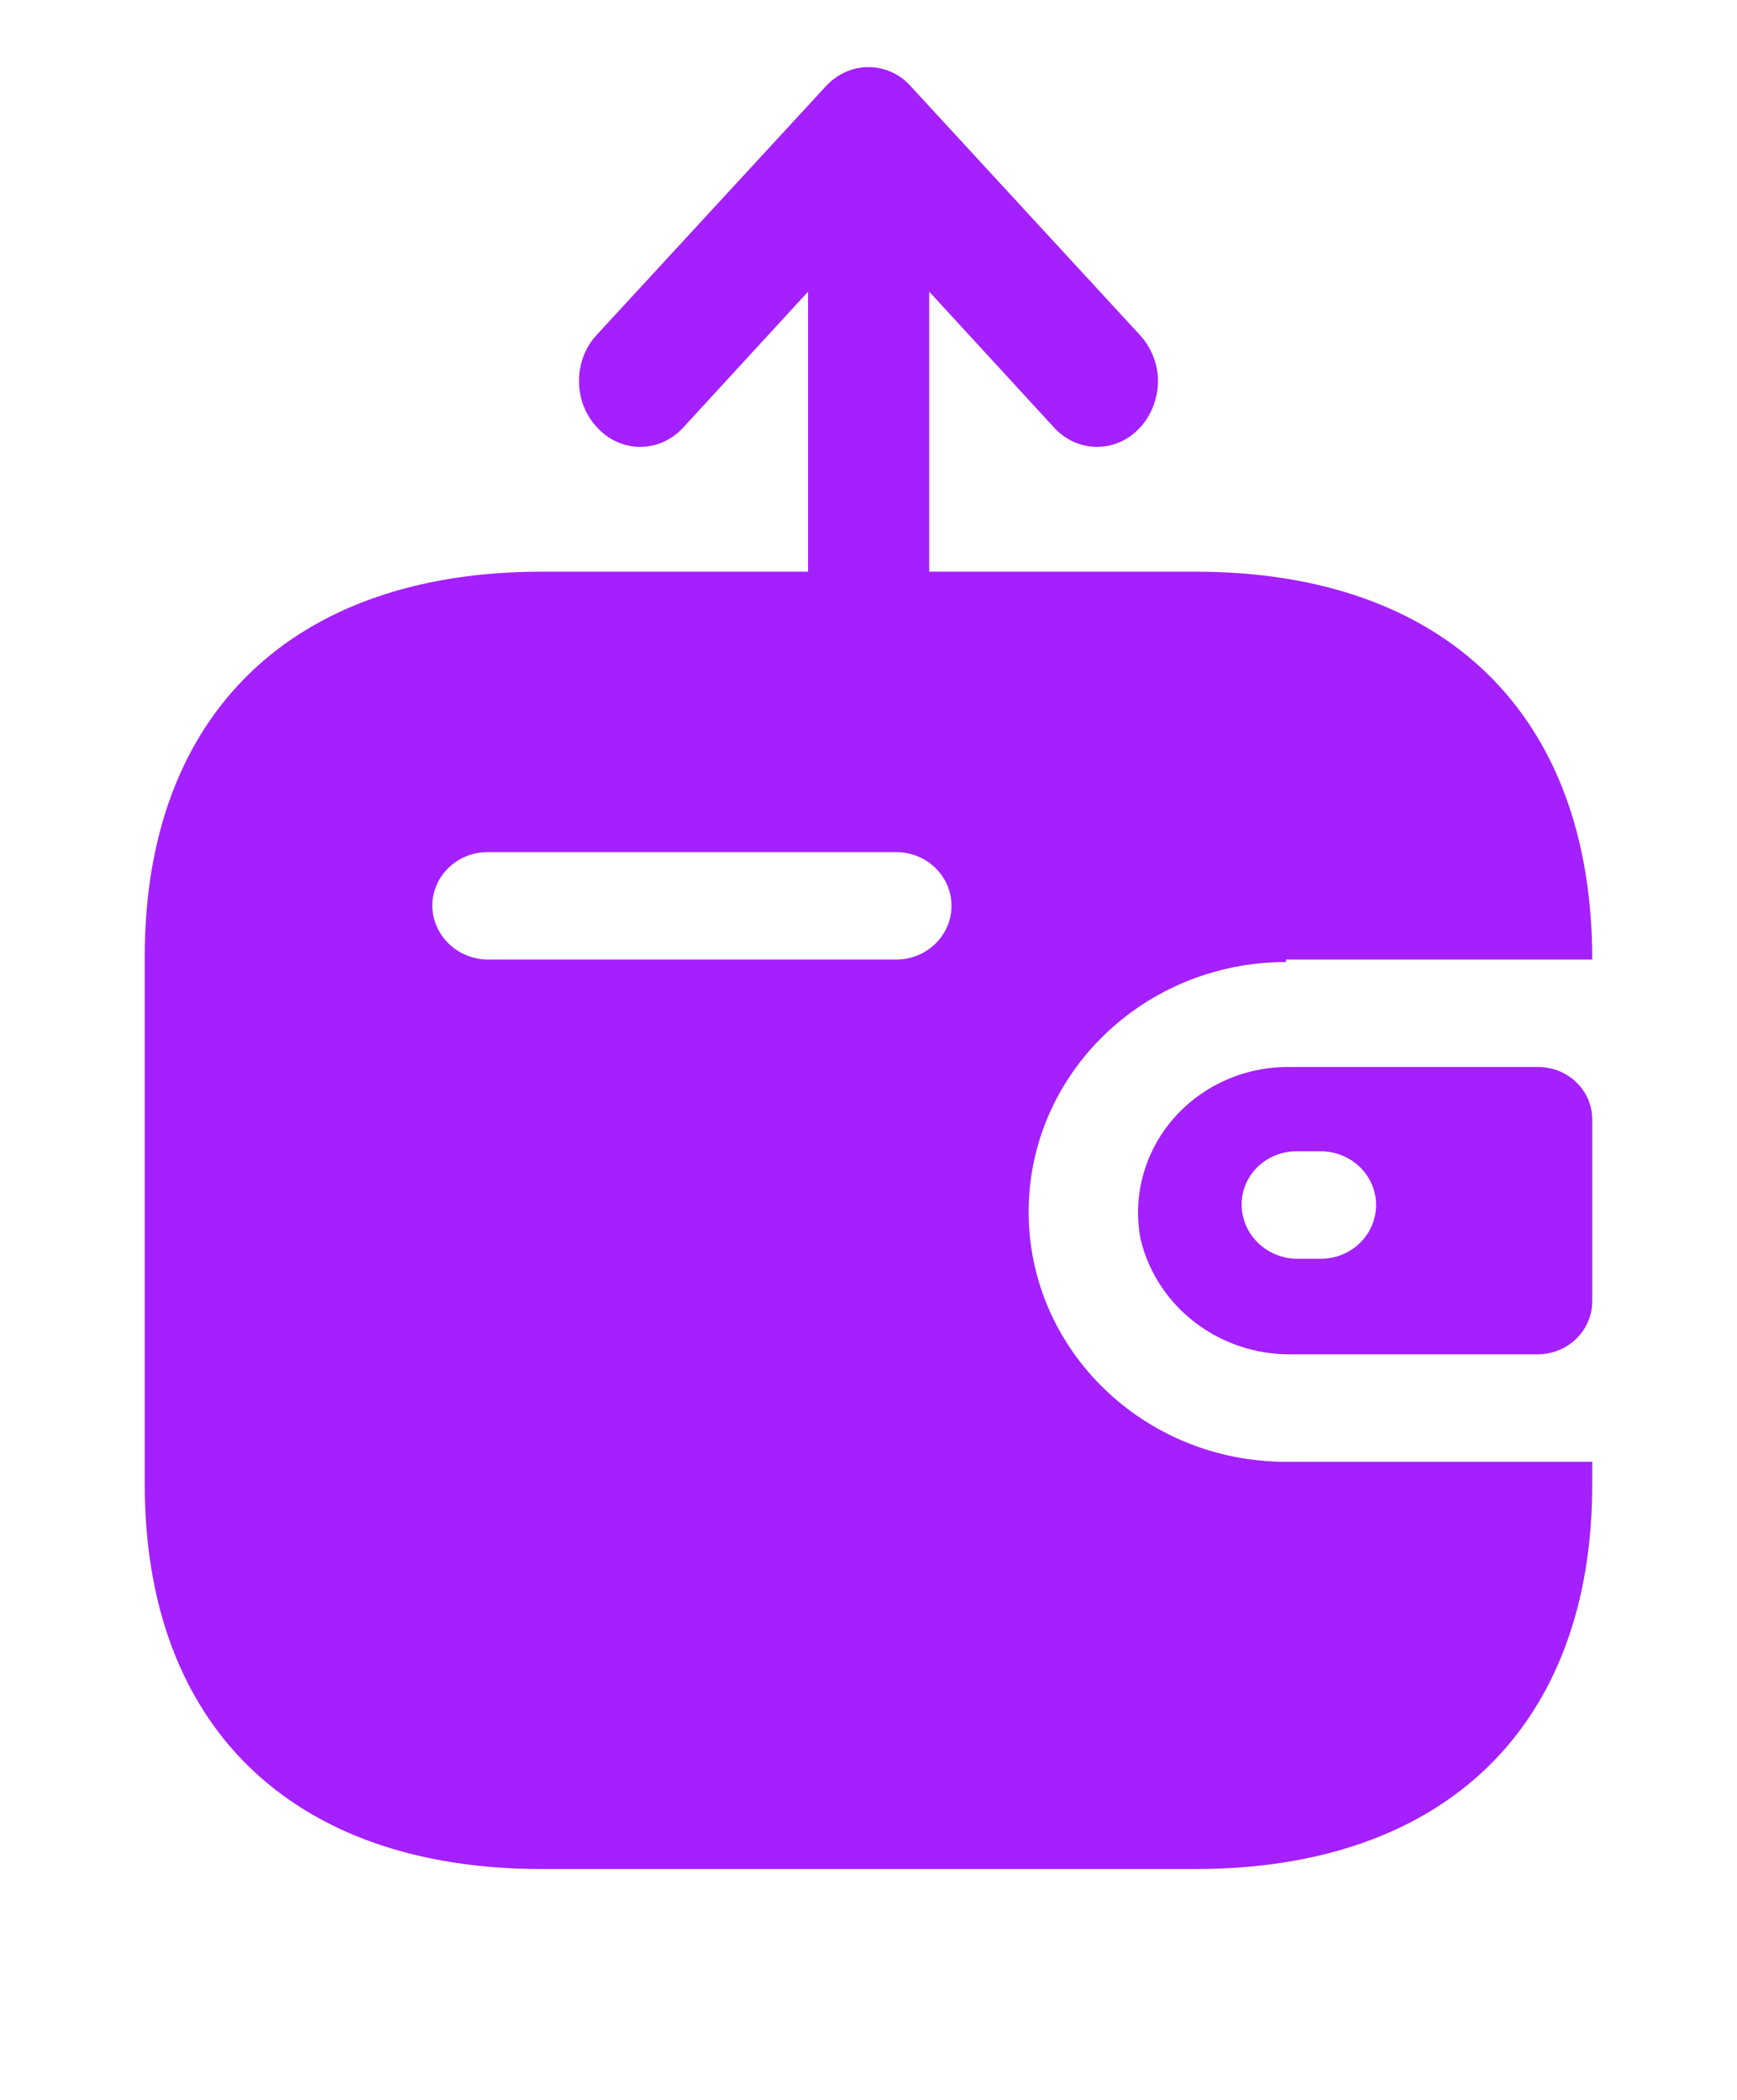 <svg width="24" height="29" viewBox="0 0 24 29" fill="none" xmlns="http://www.w3.org/2000/svg">
<path fill-rule="evenodd" clip-rule="evenodd" d="M17.769 13.252H22C22 9.87 19.964 7.895 16.516 7.895H7.484C4.036 7.895 2 9.87 2 13.209V20.498C2 23.837 4.036 25.812 7.484 25.812H16.516C19.964 25.812 22 23.837 22 20.498V20.188H17.769C15.805 20.188 14.213 18.643 14.213 16.737C14.213 14.831 15.805 13.286 17.769 13.286V13.252ZM17.769 14.736H21.253C21.666 14.736 22 15.06 22 15.46V17.979C21.995 18.377 21.664 18.699 21.253 18.704H17.849C16.855 18.717 15.986 18.056 15.76 17.116C15.647 16.533 15.806 15.931 16.193 15.472C16.581 15.013 17.157 14.743 17.769 14.736ZM17.92 17.384H18.249C18.671 17.384 19.013 17.052 19.013 16.642C19.013 16.232 18.671 15.9 18.249 15.9H17.92C17.718 15.898 17.524 15.974 17.38 16.112C17.236 16.25 17.155 16.437 17.156 16.633C17.155 17.044 17.496 17.379 17.92 17.384ZM6.738 13.252H12.382C12.804 13.252 13.147 12.919 13.147 12.51C13.147 12.1 12.804 11.768 12.382 11.768H6.738C6.319 11.768 5.978 12.095 5.973 12.501C5.973 12.912 6.314 13.247 6.738 13.252Z" fill="#A420FF"/>
<path d="M11.405 1.197L8.243 4.627C7.917 4.979 7.917 5.555 8.254 5.907C8.58 6.26 9.112 6.26 9.438 5.907L11.165 4.028L11.165 8.891L12.839 8.891L12.839 4.028L14.566 5.907C14.892 6.26 15.424 6.26 15.75 5.907C15.913 5.731 16 5.496 16 5.261C16 5.038 15.913 4.803 15.75 4.627L12.589 1.197C12.437 1.021 12.219 0.927 12.002 0.927C11.774 0.927 11.568 1.021 11.405 1.197Z" fill="#A420FF"/>
</svg>
